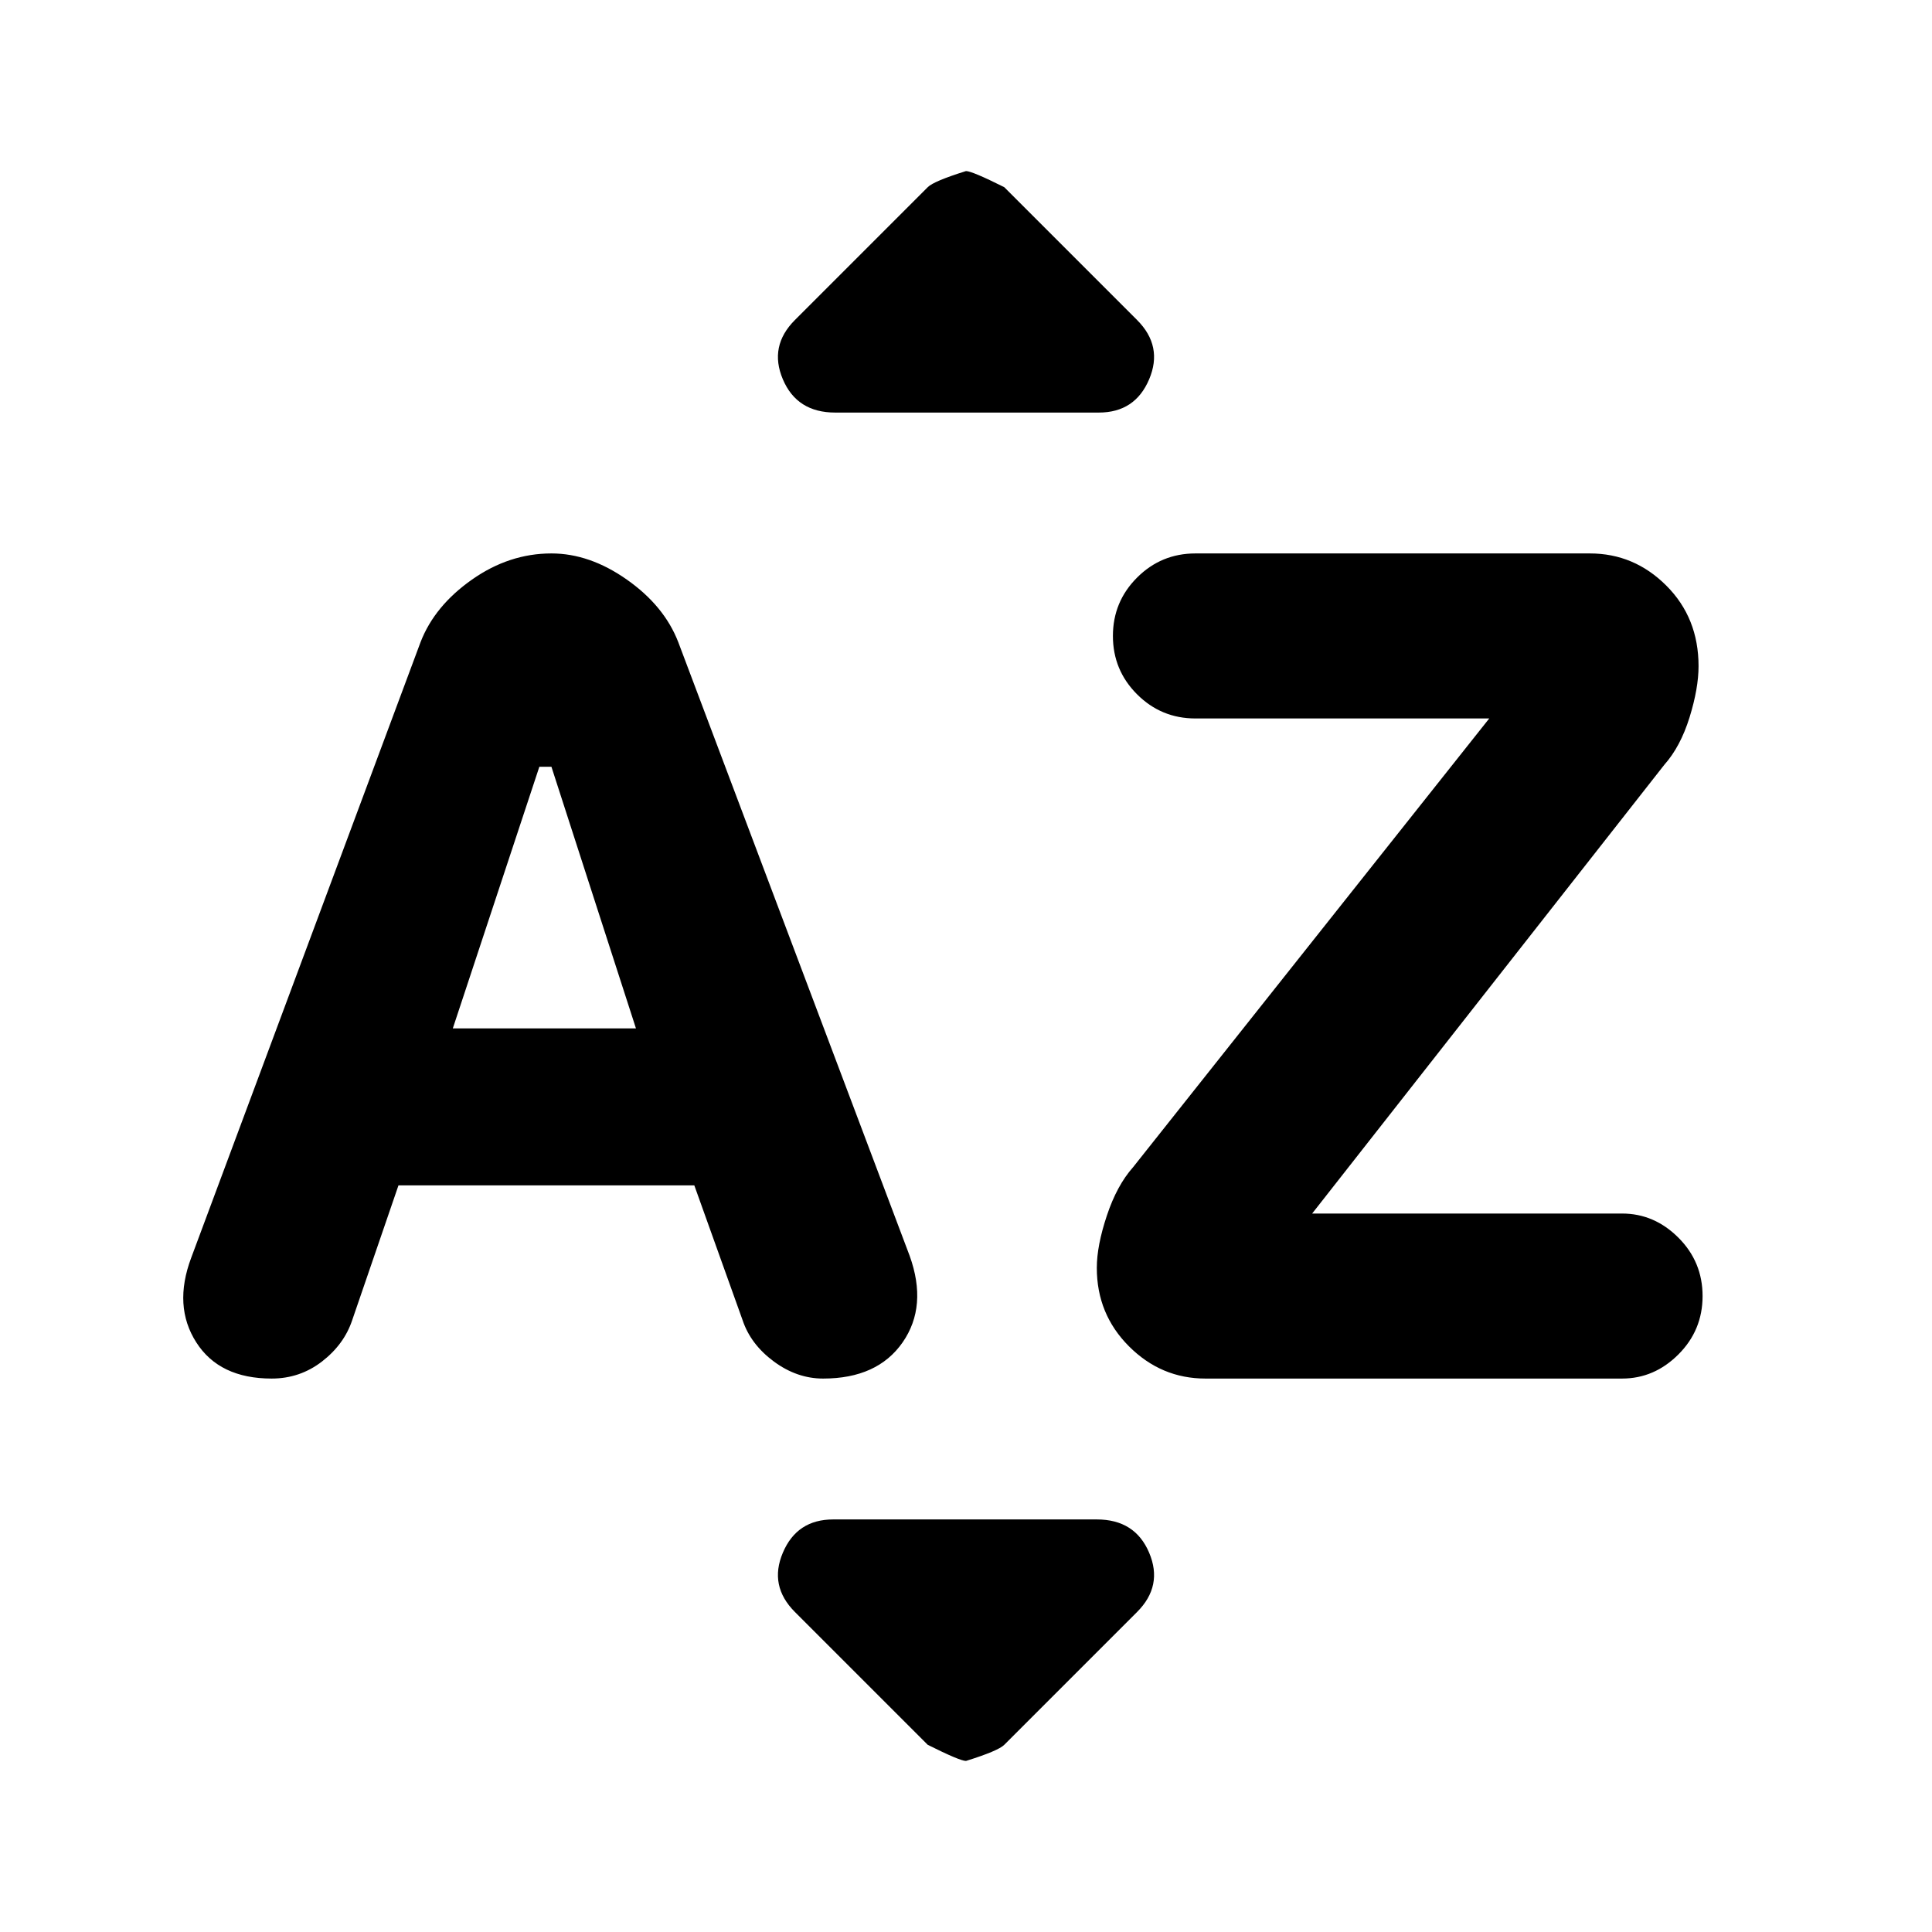 <svg xmlns="http://www.w3.org/2000/svg" height="24" width="24"><path d="M3.375 17.125q-.65 0-.937-.45-.288-.45-.063-1.05l2.85-7.65q.175-.45.638-.775.462-.325.987-.325.475 0 .937.325.463.325.638.775L11.3 15.6q.225.625-.087 1.075-.313.45-.988.45-.325 0-.612-.212-.288-.213-.388-.513l-.6-1.675H4.95L4.375 16.4q-.1.3-.375.513-.275.212-.625.212Zm2.25-4.35H7.9l-1.05-3.25H6.7Zm9.35 4.35q-.55 0-.95-.4-.4-.4-.4-.975 0-.275.125-.65t.325-.6L18.5 8.925h-3.65q-.425 0-.725-.3t-.3-.725q0-.425.3-.725t.725-.3h4.9q.55 0 .95.4.4.4.4 1 0 .275-.112.637-.113.363-.313.588L16.3 15.075h3.85q.4 0 .7.3.3.3.3.725t-.3.725q-.3.3-.7.3Zm-4.6-12q-.475 0-.65-.413-.175-.412.15-.737l1.65-1.65q.075-.075.475-.2.075 0 .475.2l1.65 1.65q.325.325.15.737-.175.413-.625.413ZM12 21.875q-.075 0-.475-.2l-1.65-1.65q-.325-.325-.15-.737.175-.413.625-.413h3.275q.475 0 .65.413.175.412-.15.737l-1.65 1.65q-.075.075-.475.2Z"/></svg>
